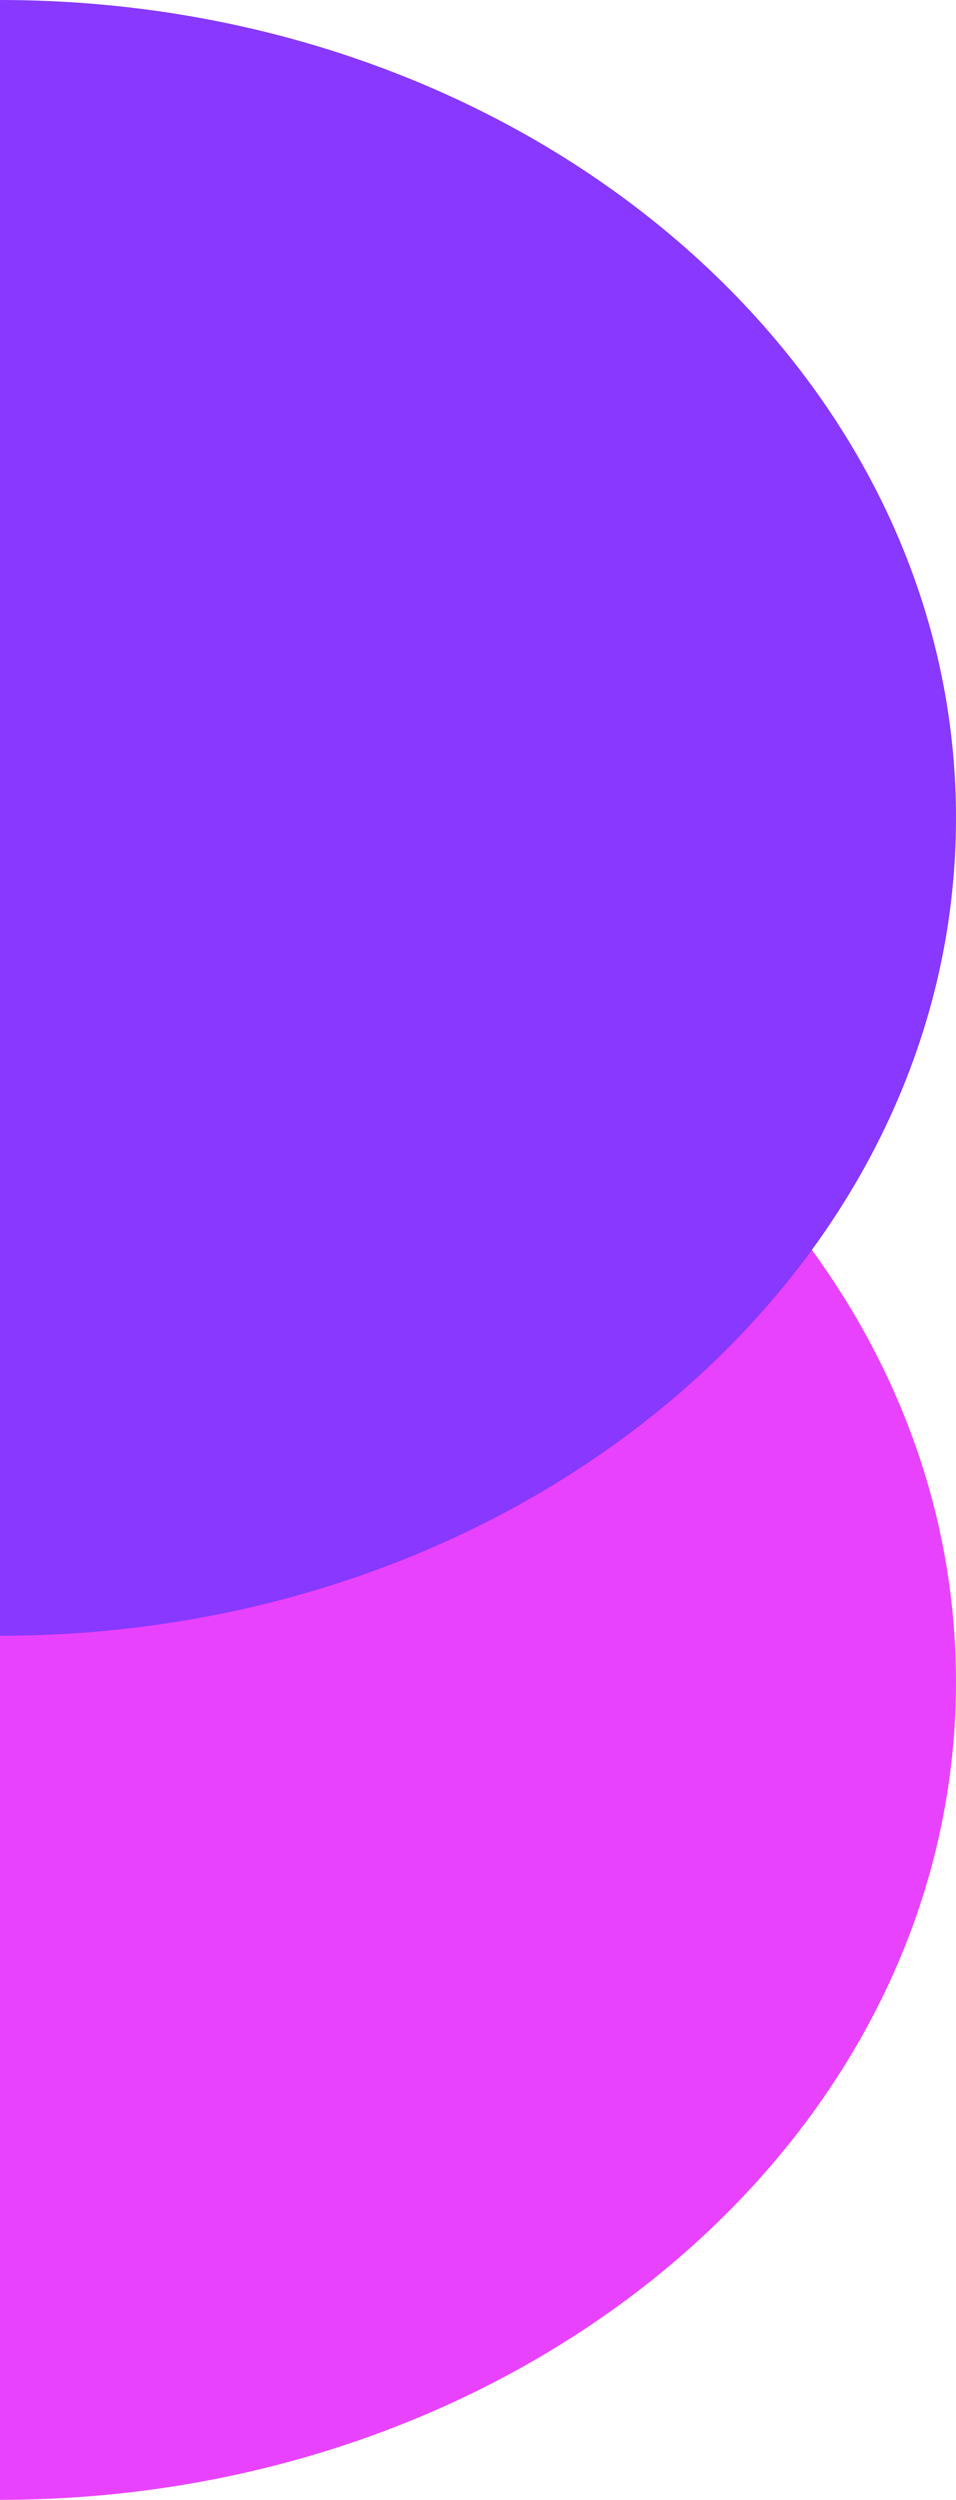 <svg id="Capa_1" data-name="Capa 1" xmlns="http://www.w3.org/2000/svg" viewBox="0 0 149.16 389.7"><defs><style>.cls-1{fill:#e942ff;}.cls-2{fill:#8838ff;}</style></defs><path class="cls-1" d="M190.1,234.82c82.37,0,149.16,57.08,149.16,127.5s-66.79,127.5-149.16,127.5" transform="translate(-190.1 -100.12)"/><path class="cls-2" d="M190.1,100.12c82.37,0,149.16,57.08,149.16,127.5s-66.79,127.5-149.16,127.5" transform="translate(-190.1 -100.12)"/></svg>
